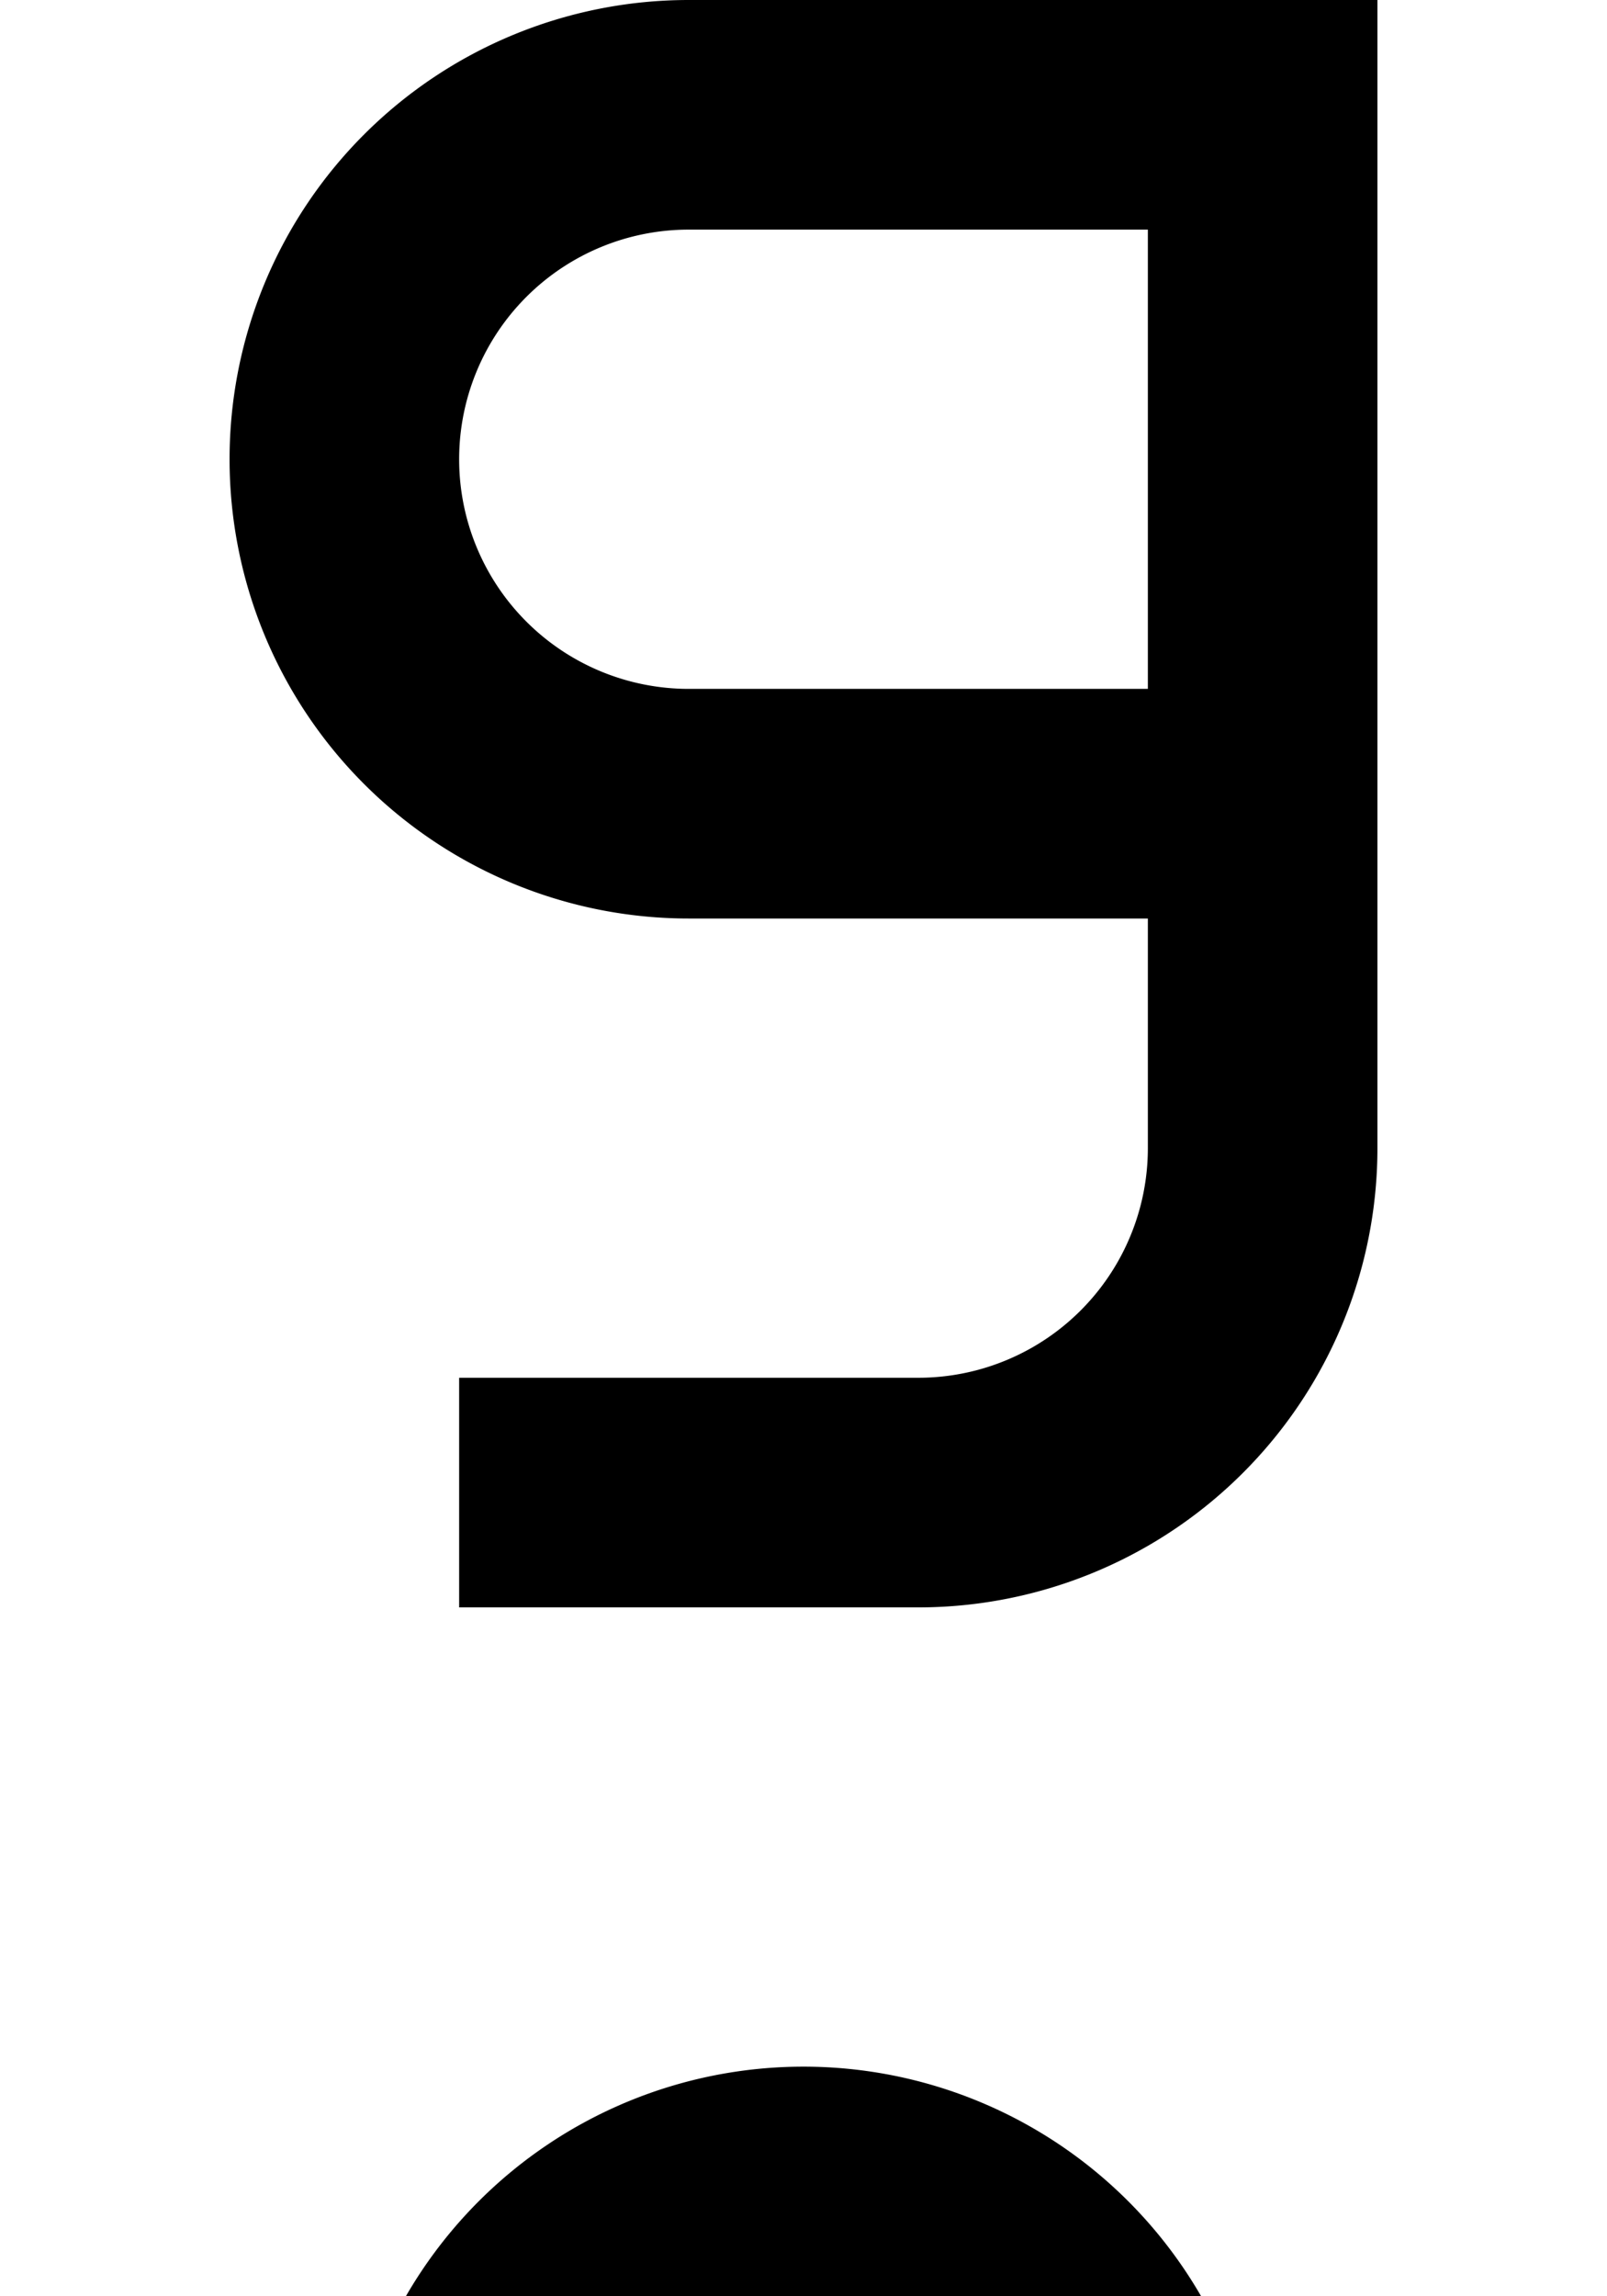 <?xml version="1.0" ?>
<svg xmlns="http://www.w3.org/2000/svg" xmlns:ev="http://www.w3.org/2001/xml-events" xmlns:xlink="http://www.w3.org/1999/xlink" baseProfile="full" height="800" version="1.1" viewBox="0 0 560 800" width="560">
	<defs/>
	<path d="M 160.0,520.0 L 320.0,520.0 A 120.0,120.0 0.0 0,0 440.0,400.0 L 440.0,40.0 L 240.0,40.0 A 120.0,120.0 0.0 0,0 240.0,280.0 L 440.0,280.0" fill="none" stroke="#000000" stroke-width="80.0"/>
	<path d="M 160.0,880.0 A 120.0,120.0 0.0 0,1 400.0,880.0" fill="none" stroke="#000000" stroke-width="80.0"/>
</svg>

